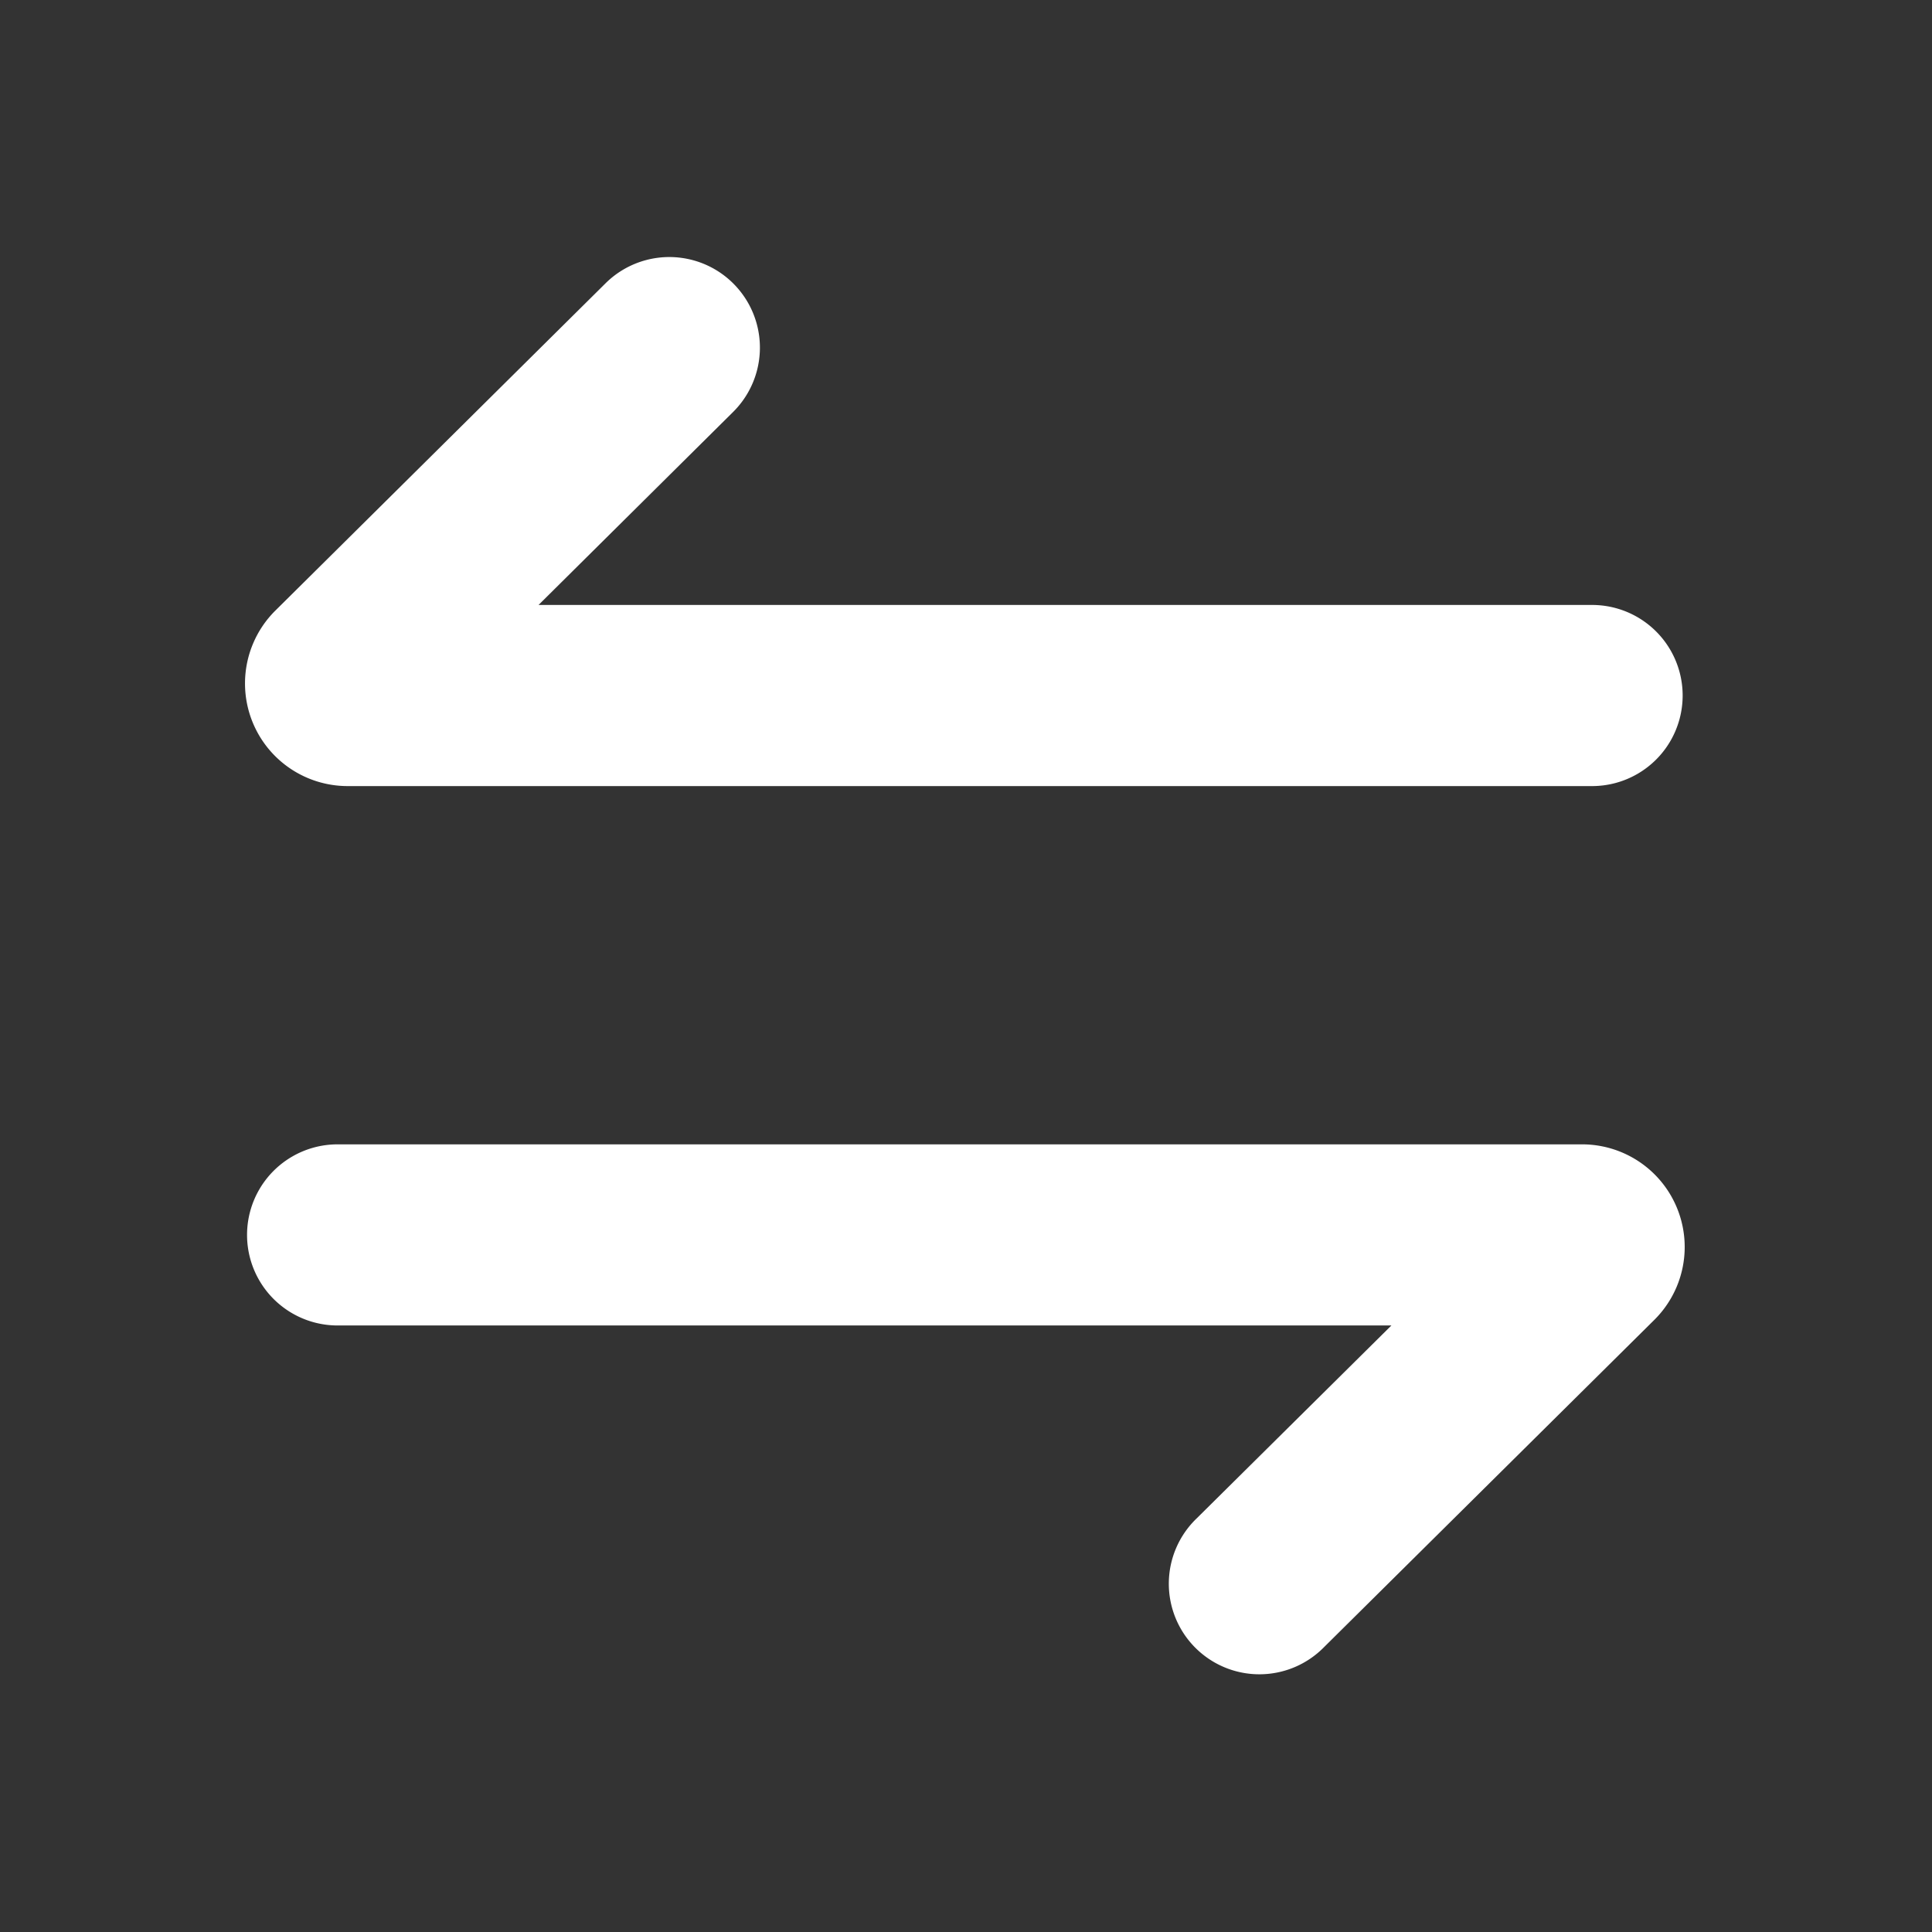 <?xml version="1.0" standalone="no"?><!DOCTYPE svg PUBLIC "-//W3C//DTD SVG 1.1//EN" "http://www.w3.org/Graphics/SVG/1.1/DTD/svg11.dtd"><svg class="icon" width="200px" height="200.00px" viewBox="0 0 1024 1024" version="1.1" xmlns="http://www.w3.org/2000/svg"><rect x="0" y="0" width="1024" height="1024" fill="#333333" stroke="none"/><path fill="#ffffff" d="M285.376 320.64H843.84a48 48 0 1 1 0 96H184.32a54.4 54.4 0 0 1-38.336-93.056l174.976-173.44a48 48 0 1 1 67.584 68.224L285.44 320.64z m452.096 381.888H178.944a48 48 0 0 1 0-96h659.584a54.4 54.4 0 0 1 38.272 93.056L701.824 872.96a48 48 0 1 1-67.52-68.224l103.168-102.208z"  /></svg>
